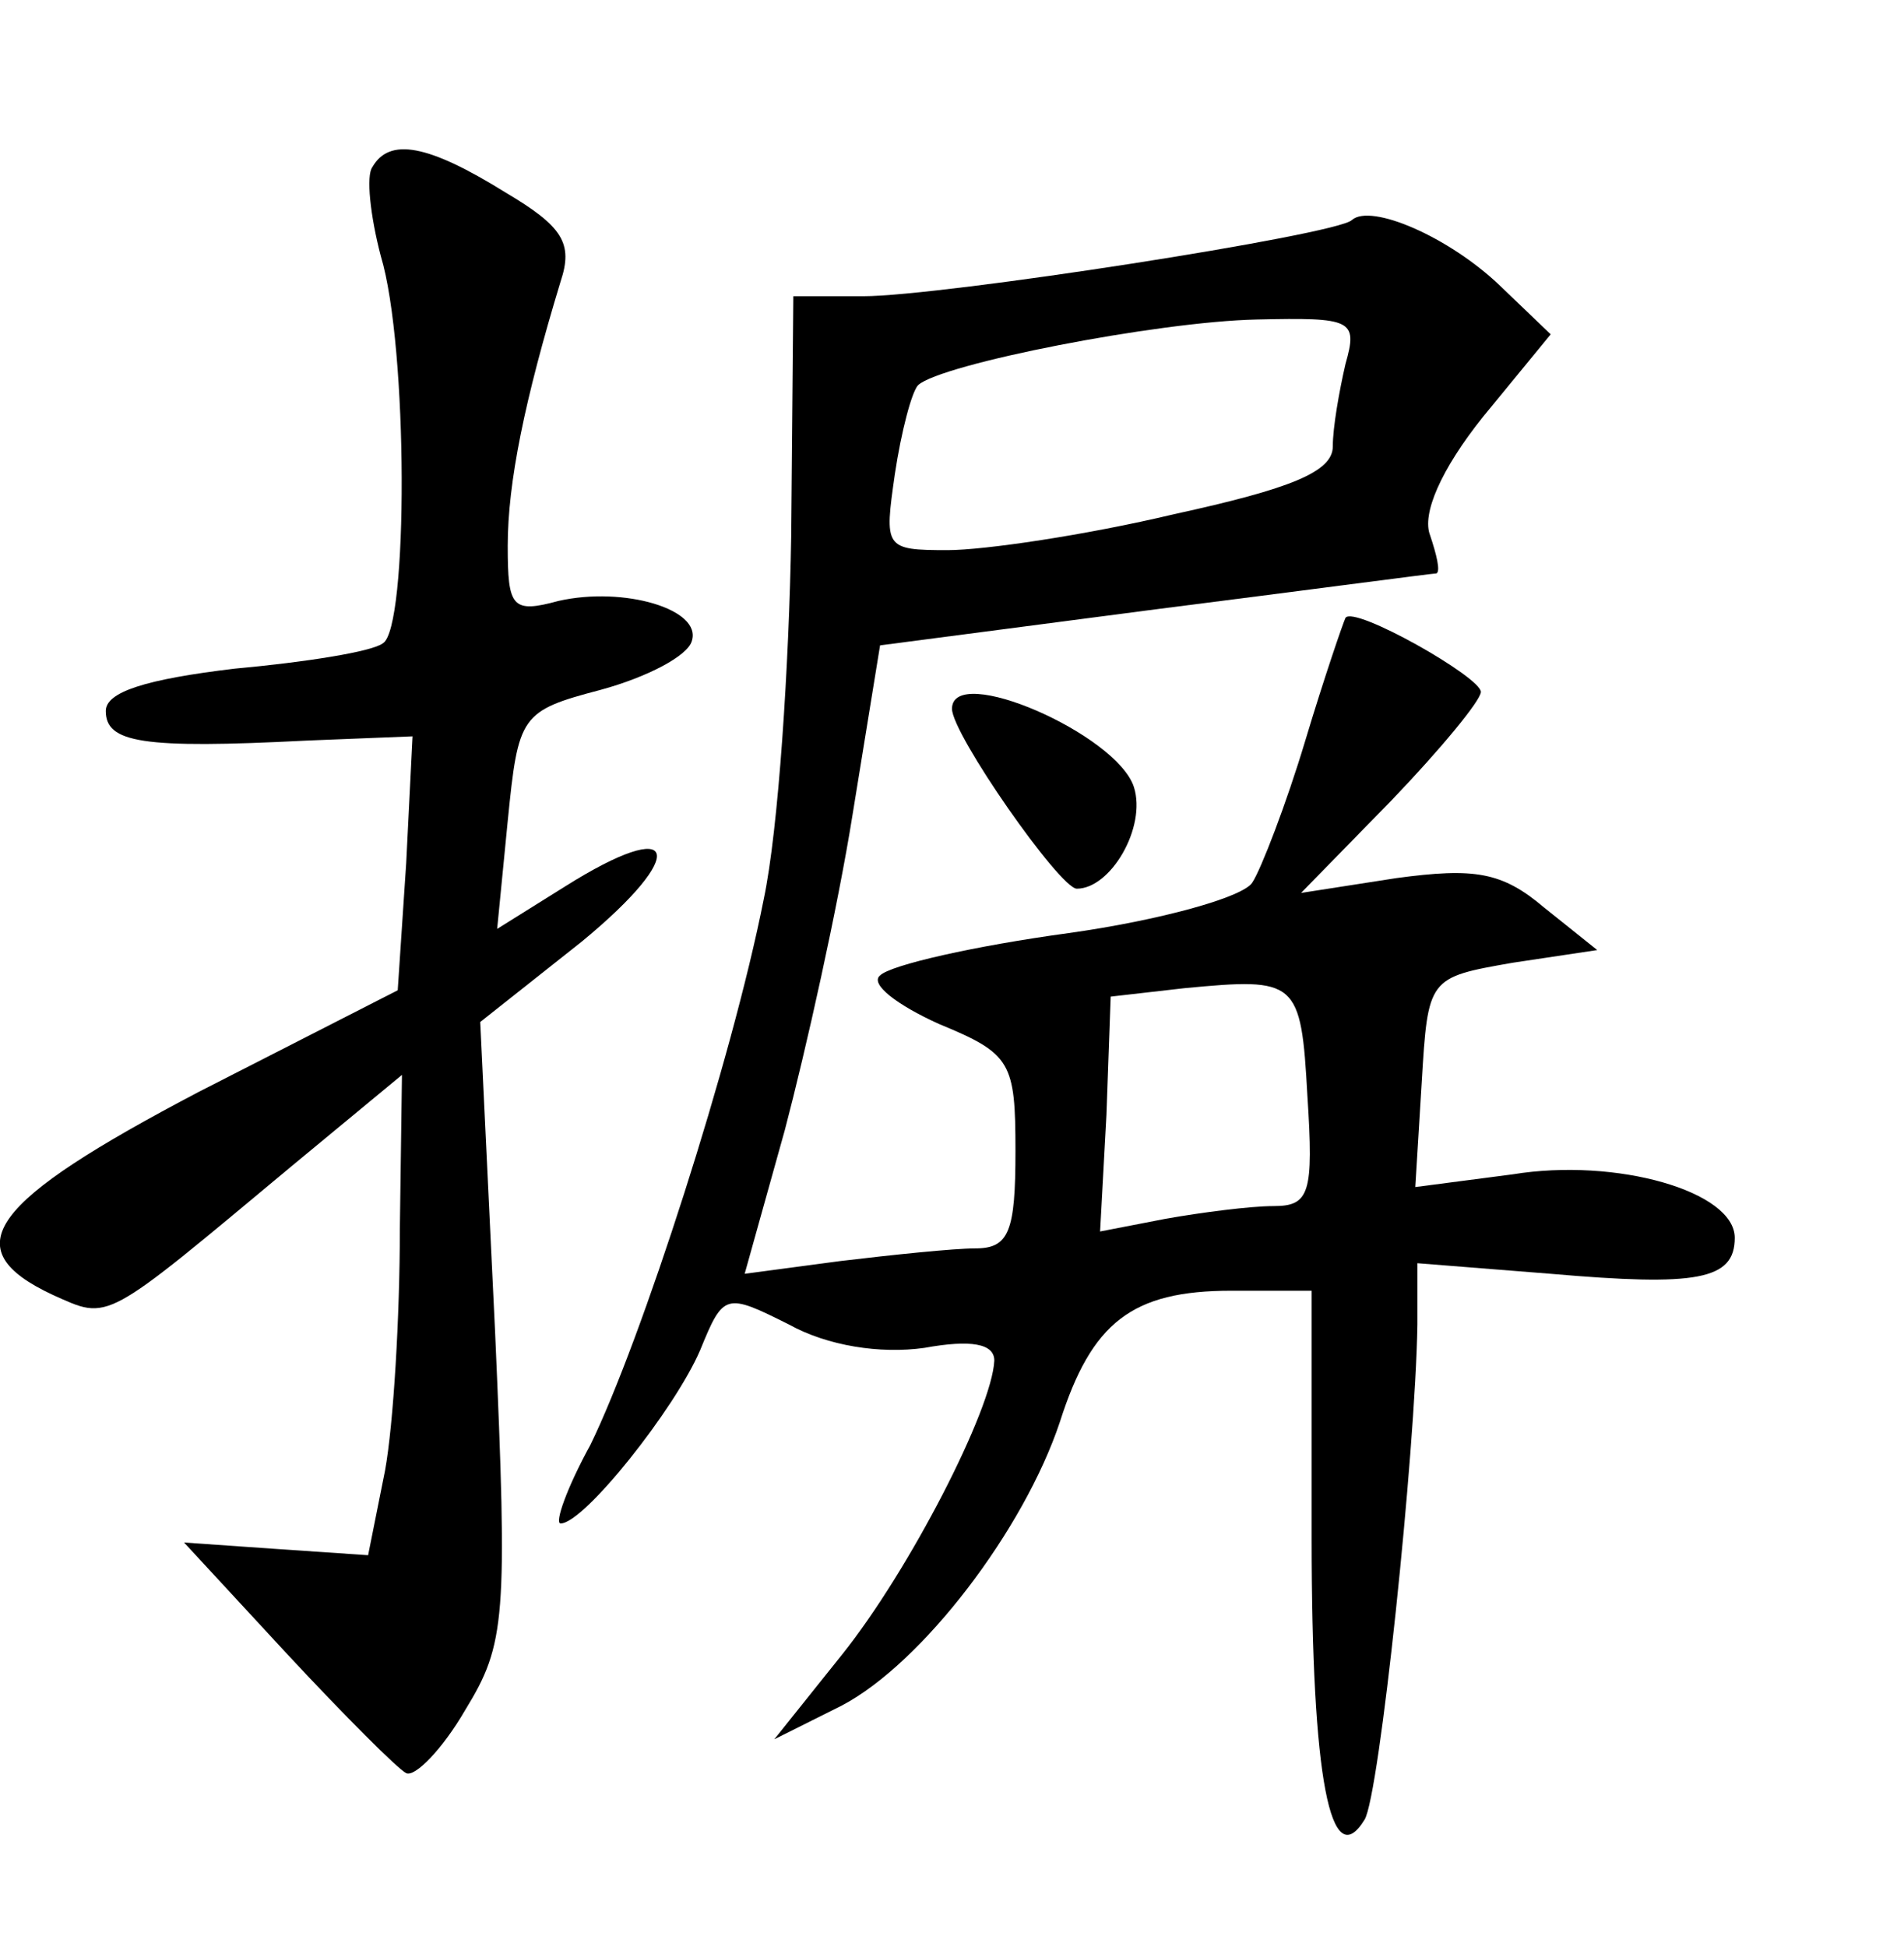 <?xml version="1.0" standalone="no"?>
<!DOCTYPE svg PUBLIC "-//W3C//DTD SVG 20010904//EN"
 "http://www.w3.org/TR/2001/REC-SVG-20010904/DTD/svg10.dtd">
<svg version="1.0" xmlns="http://www.w3.org/2000/svg"
 width="90pt" height="92pt" viewBox="0 0 90 92"
 preserveAspectRatio="xMidYMid meet">
<g transform="translate(0,92) scale(0.1,-0.1)"
fill="#000000" stroke="none">
<path d="M176 841 c-3 -4 -1 -23 4 -42 13 -43 13 -176 1 -183 -5 -4 -37 -9
-70 -12 -42 -5 -61 -11 -61 -20 0 -15 17 -18 95 -14 l50 2 -3 -60 -4 -60 -94
-48 c-99 -52 -116 -74 -69 -96 27 -12 23 -14 113 61 l52 43 -1 -73 c0 -41 -3
-92 -7 -114 l-8 -40 -44 3 -43 3 49 -53 c27 -29 52 -54 56 -56 4 -2 17 11 28
30 19 31 20 43 14 179 l-7 146 48 38 c51 42 46 60 -8 26 l-32 -20 5 51 c5 50
6 52 44 62 22 6 41 16 43 23 5 15 -32 26 -63 19 -22 -6 -24 -3 -24 26 0 30 8
69 25 125 6 18 1 26 -26 42 -37 23 -55 26 -63 12z"/>
<path d="M639 816 c-7 -7 -194 -36 -231 -36 l-33 0 -1 -113 c-1 -61 -6 -139
-13 -172 -15 -76 -58 -209 -82 -258 -11 -20 -17 -37 -14 -37 11 0 54 54 66 82
11 27 12 27 42 12 18 -10 43 -14 64 -11 22 4 33 2 33 -6 -1 -23 -40 -99 -72
-139 l-32 -40 32 16 c38 20 86 83 103 134 15 47 34 62 81 62 l38 0 0 -117 c0
-114 9 -159 25 -133 7 11 24 173 25 234 l0 29 63 -5 c69 -6 87 -3 87 17 0 22
-56 38 -105 30 l-46 -6 3 49 c3 50 3 50 43 57 l40 6 -25 20 c-20 17 -33 19
-70 14 l-45 -7 43 44 c23 24 42 47 42 51 0 7 -60 41 -64 35 -1 -2 -10 -28 -19
-58 -9 -30 -21 -61 -25 -67 -4 -7 -44 -18 -87 -24 -44 -6 -84 -15 -89 -20 -5
-4 8 -14 28 -23 34 -14 36 -18 36 -60 0 -38 -3 -46 -19 -46 -10 0 -39 -3 -64
-6 l-45 -6 19 68 c10 38 25 105 32 149 l13 80 130 17 c71 9 131 17 133 17 2 1
0 9 -3 18 -4 10 5 31 25 56 l32 39 -24 23 c-24 23 -61 39 -70 31z m-3 -68 c-3
-13 -6 -30 -6 -39 0 -12 -20 -20 -75 -32 -42 -10 -90 -17 -107 -17 -30 0 -30
1 -25 36 3 20 8 39 11 42 11 10 113 30 160 31 45 1 48 0 42 -21z m-18 -346 c3
-46 1 -52 -16 -52 -11 0 -34 -3 -51 -6 l-31 -6 3 55 2 56 35 4 c53 5 55 4 58
-51z"/>
<path d="M450 585 c0 -12 51 -85 59 -85 16 0 33 29 27 48 -8 25 -86 59 -86 37z"/>
</g>
</svg>
